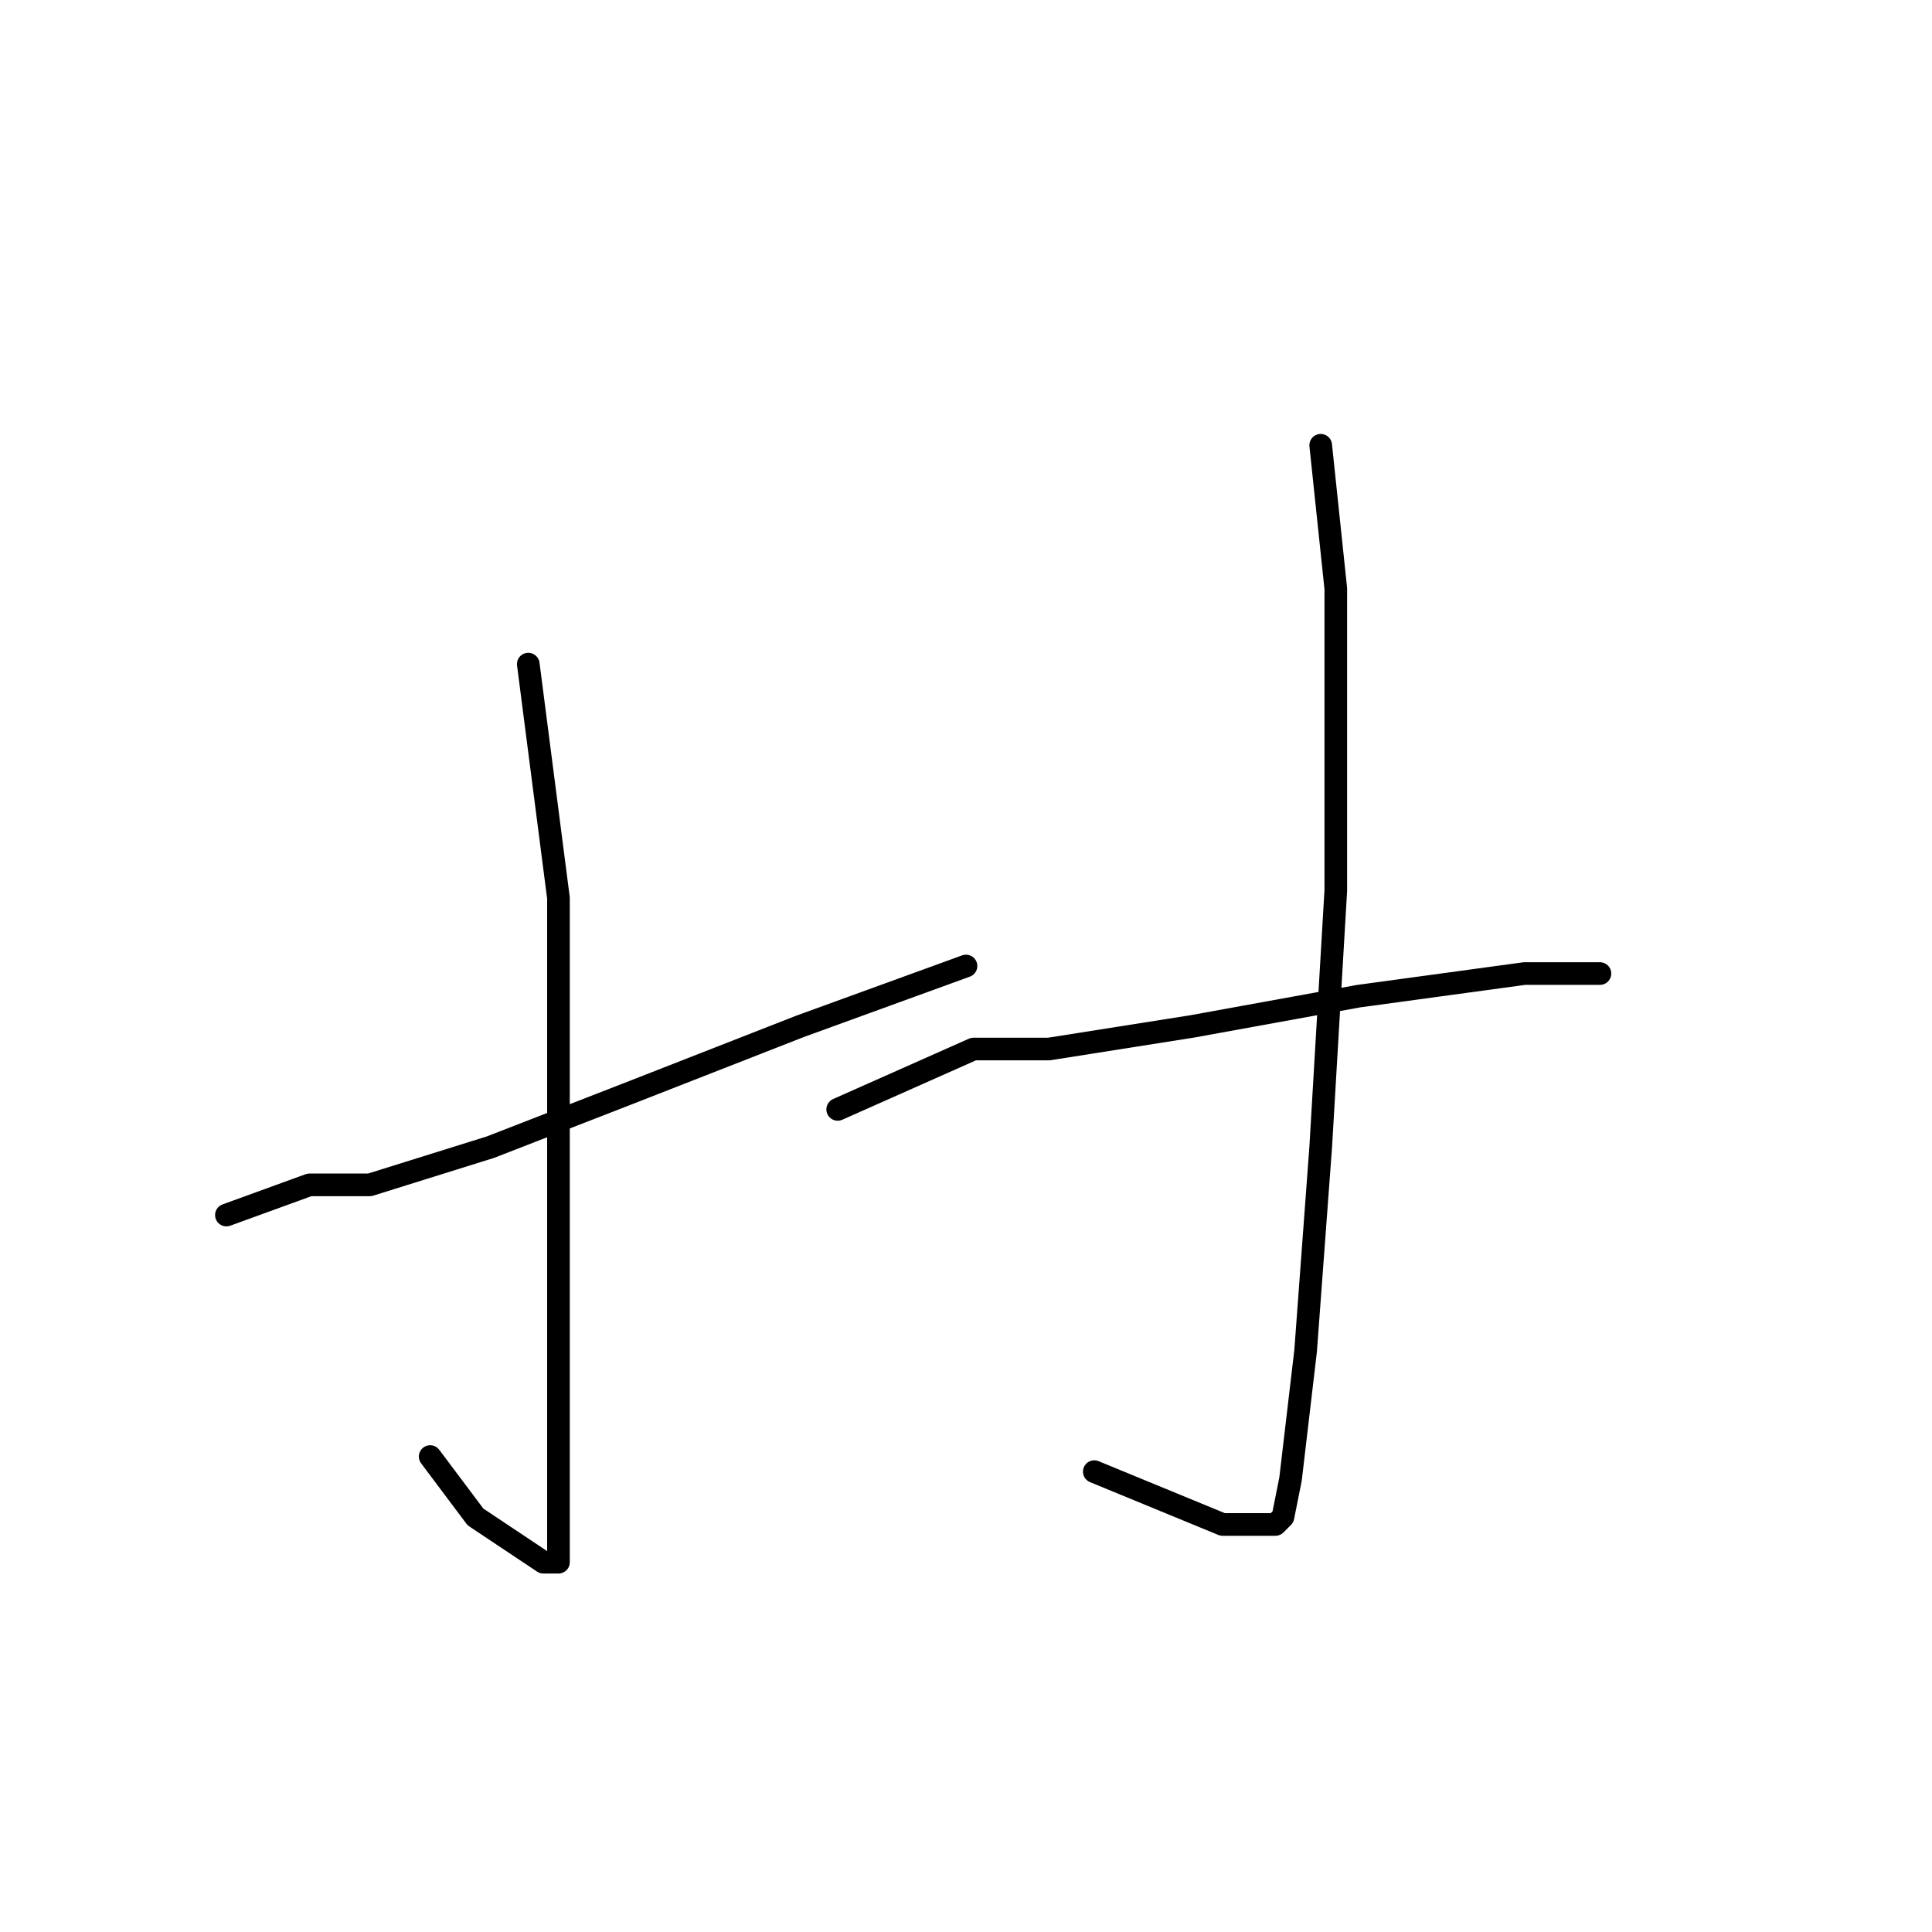 <?xml version="1.0" standalone="no"?>
    <svg width="256" height="256" xmlns="http://www.w3.org/2000/svg" version="1.1">
    <polyline stroke="black" stroke-width="3" stroke-linecap="round" fill="transparent" stroke-linejoin="round" points="70 88 74 119 74 144 74 172 74 192 74 203 74 207 72 207 63 201 57 193 57 193 " />
        <polyline stroke="black" stroke-width="3" stroke-linecap="round" fill="transparent" stroke-linejoin="round" points="30 161 41 157 49 157 65 152 83 145 106 136 128 128 128 128 " />
        <polyline stroke="black" stroke-width="3" stroke-linecap="round" fill="transparent" stroke-linejoin="round" points="175 59 177 78 177 90 177 118 175 152 173 179 171 196 170 201 169 202 168 202 162 202 145 195 145 195 " />
        <polyline stroke="black" stroke-width="3" stroke-linecap="round" fill="transparent" stroke-linejoin="round" points="111 147 129 139 139 139 158 136 180 132 202 129 212 129 212 129 " />
        </svg>